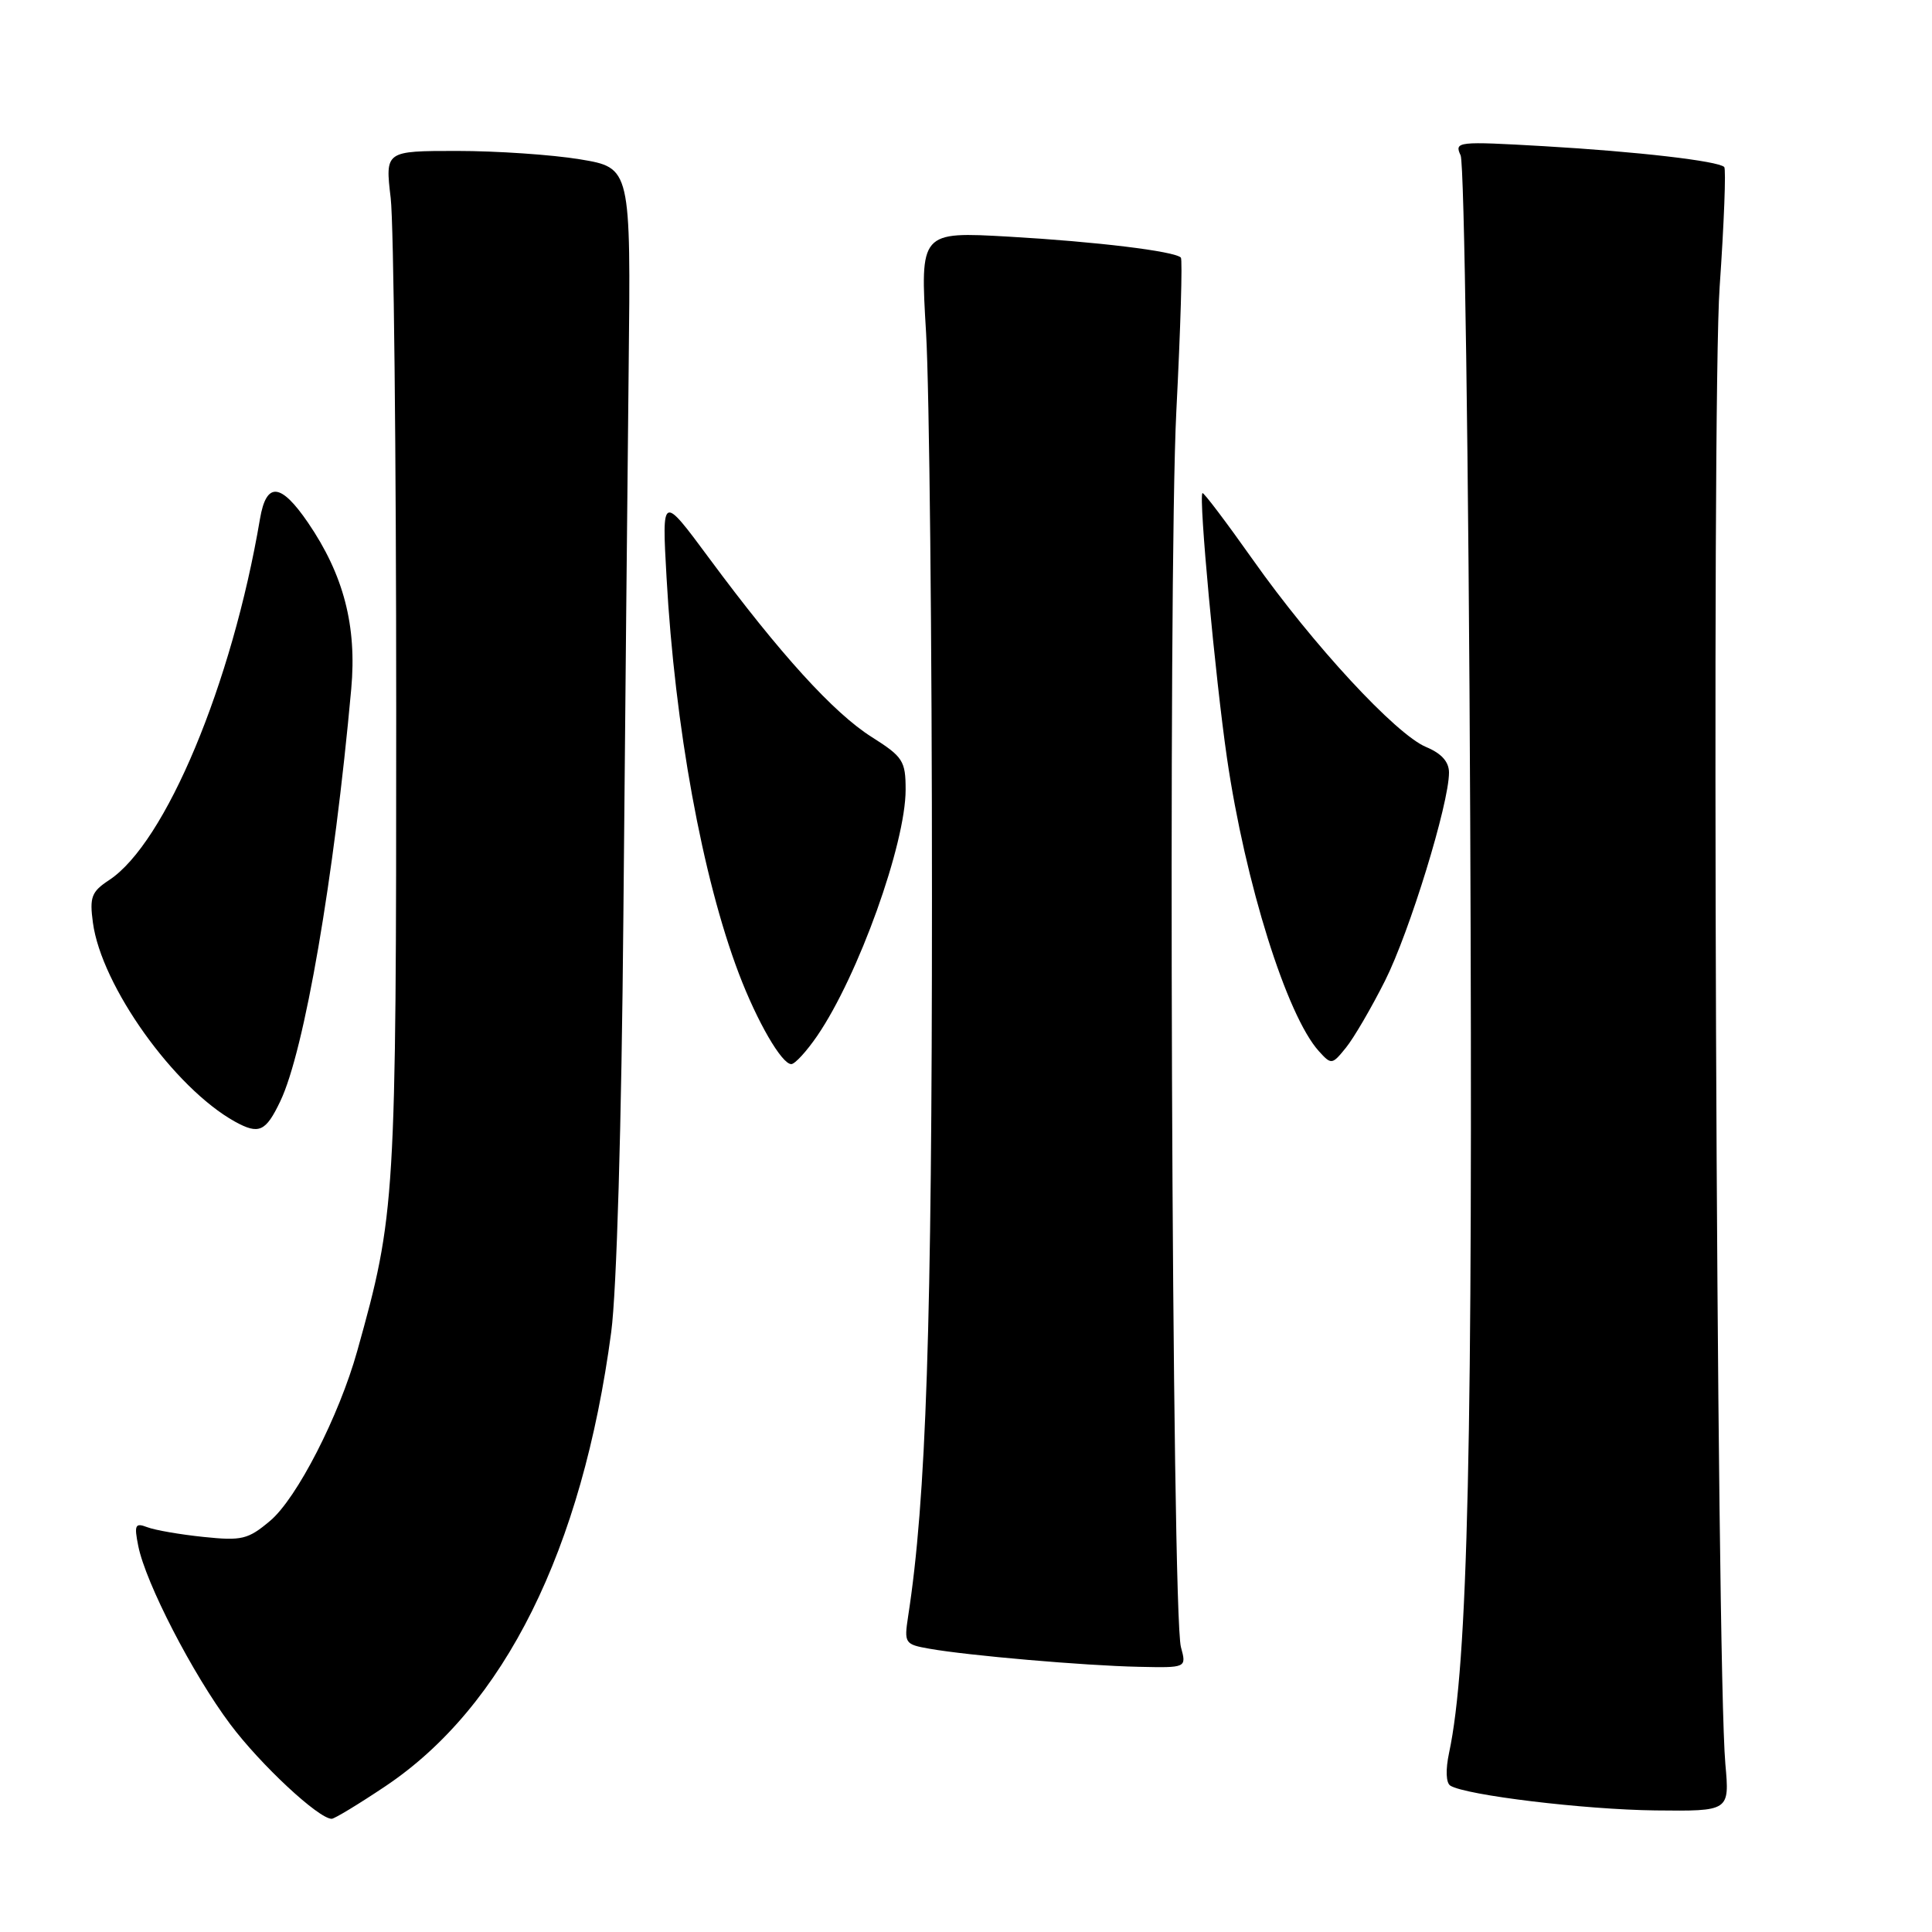 <?xml version="1.0" encoding="UTF-8" standalone="no"?>
<!DOCTYPE svg PUBLIC "-//W3C//DTD SVG 1.1//EN" "http://www.w3.org/Graphics/SVG/1.1/DTD/svg11.dtd" >
<svg xmlns="http://www.w3.org/2000/svg" xmlns:xlink="http://www.w3.org/1999/xlink" version="1.1" viewBox="0 0 256 256">
 <g >
 <path fill="currentColor"
d=" M 51.06 236.69 C 66.82 226.14 77.15 205.36 80.99 176.50 C 81.71 171.11 82.36 149.06 82.60 121.50 C 82.83 96.20 83.14 63.51 83.30 48.86 C 83.59 22.23 83.59 22.23 76.85 21.11 C 73.15 20.50 65.82 20.00 60.57 20.00 C 51.03 20.00 51.03 20.00 51.77 26.25 C 52.17 29.69 52.50 60.17 52.50 94.00 C 52.50 159.36 52.41 160.86 47.34 179.00 C 44.93 187.63 39.33 198.55 35.79 201.52 C 32.86 203.99 32.04 204.18 26.95 203.65 C 23.86 203.33 20.51 202.75 19.51 202.36 C 17.91 201.75 17.76 202.06 18.32 204.85 C 19.30 209.76 25.54 221.84 30.50 228.46 C 34.52 233.83 42.22 241.00 43.95 241.00 C 44.32 241.00 47.52 239.06 51.06 236.69 Z  M 228.62 233.75 C 227.43 220.33 226.77 53.55 227.86 38.05 C 228.45 29.55 228.72 22.39 228.47 22.13 C 227.66 21.33 216.99 20.09 204.58 19.37 C 193.09 18.71 192.69 18.75 193.54 20.59 C 194.03 21.64 194.60 61.20 194.81 108.50 C 195.18 191.16 194.52 220.52 192.01 232.26 C 191.53 234.52 191.60 236.25 192.18 236.61 C 194.24 237.88 209.94 239.78 219.34 239.89 C 229.18 240.00 229.18 240.00 228.62 233.75 Z  M 156.48 218.25 C 155.26 213.77 154.75 76.52 155.87 54.50 C 156.43 43.53 156.70 34.37 156.47 34.13 C 155.62 33.28 145.23 32.02 133.71 31.36 C 121.91 30.69 121.91 30.69 122.71 44.10 C 123.14 51.47 123.50 85.17 123.49 119.00 C 123.49 175.84 122.73 198.68 120.33 214.18 C 119.79 217.73 119.89 217.89 123.13 218.46 C 128.24 219.37 143.71 220.71 150.87 220.86 C 157.23 221.00 157.23 221.00 156.48 218.25 Z  M 37.14 145.92 C 40.33 139.27 44.27 116.37 46.54 91.30 C 47.30 82.94 45.54 76.18 40.81 69.25 C 37.19 63.96 35.29 63.81 34.45 68.75 C 30.75 90.61 21.92 111.73 14.44 116.63 C 12.13 118.15 11.85 118.87 12.31 122.25 C 13.43 130.63 23.09 144.16 31.13 148.62 C 34.31 150.37 35.21 149.97 37.14 145.92 Z  M 108.29 137.25 C 113.72 129.31 120.00 111.82 120.00 104.64 C 120.00 100.82 119.65 100.28 115.51 97.66 C 110.48 94.49 103.36 86.66 93.99 74.00 C 87.70 65.50 87.70 65.50 88.32 76.50 C 89.42 96.28 93.06 116.25 97.90 129.00 C 100.31 135.35 103.58 141.00 104.85 141.00 C 105.33 141.00 106.88 139.31 108.29 137.25 Z  M 183.52 129.96 C 186.77 123.50 192.00 106.50 192.00 102.37 C 192.00 100.94 191.00 99.83 188.98 98.99 C 184.97 97.33 173.95 85.42 166.00 74.15 C 162.47 69.16 159.47 65.19 159.33 65.34 C 158.81 65.85 161.03 89.77 162.58 100.44 C 165.00 117.02 170.50 134.58 174.76 139.29 C 176.41 141.11 176.51 141.09 178.34 138.83 C 179.38 137.55 181.71 133.56 183.52 129.96 Z "/>
</g>
</svg>